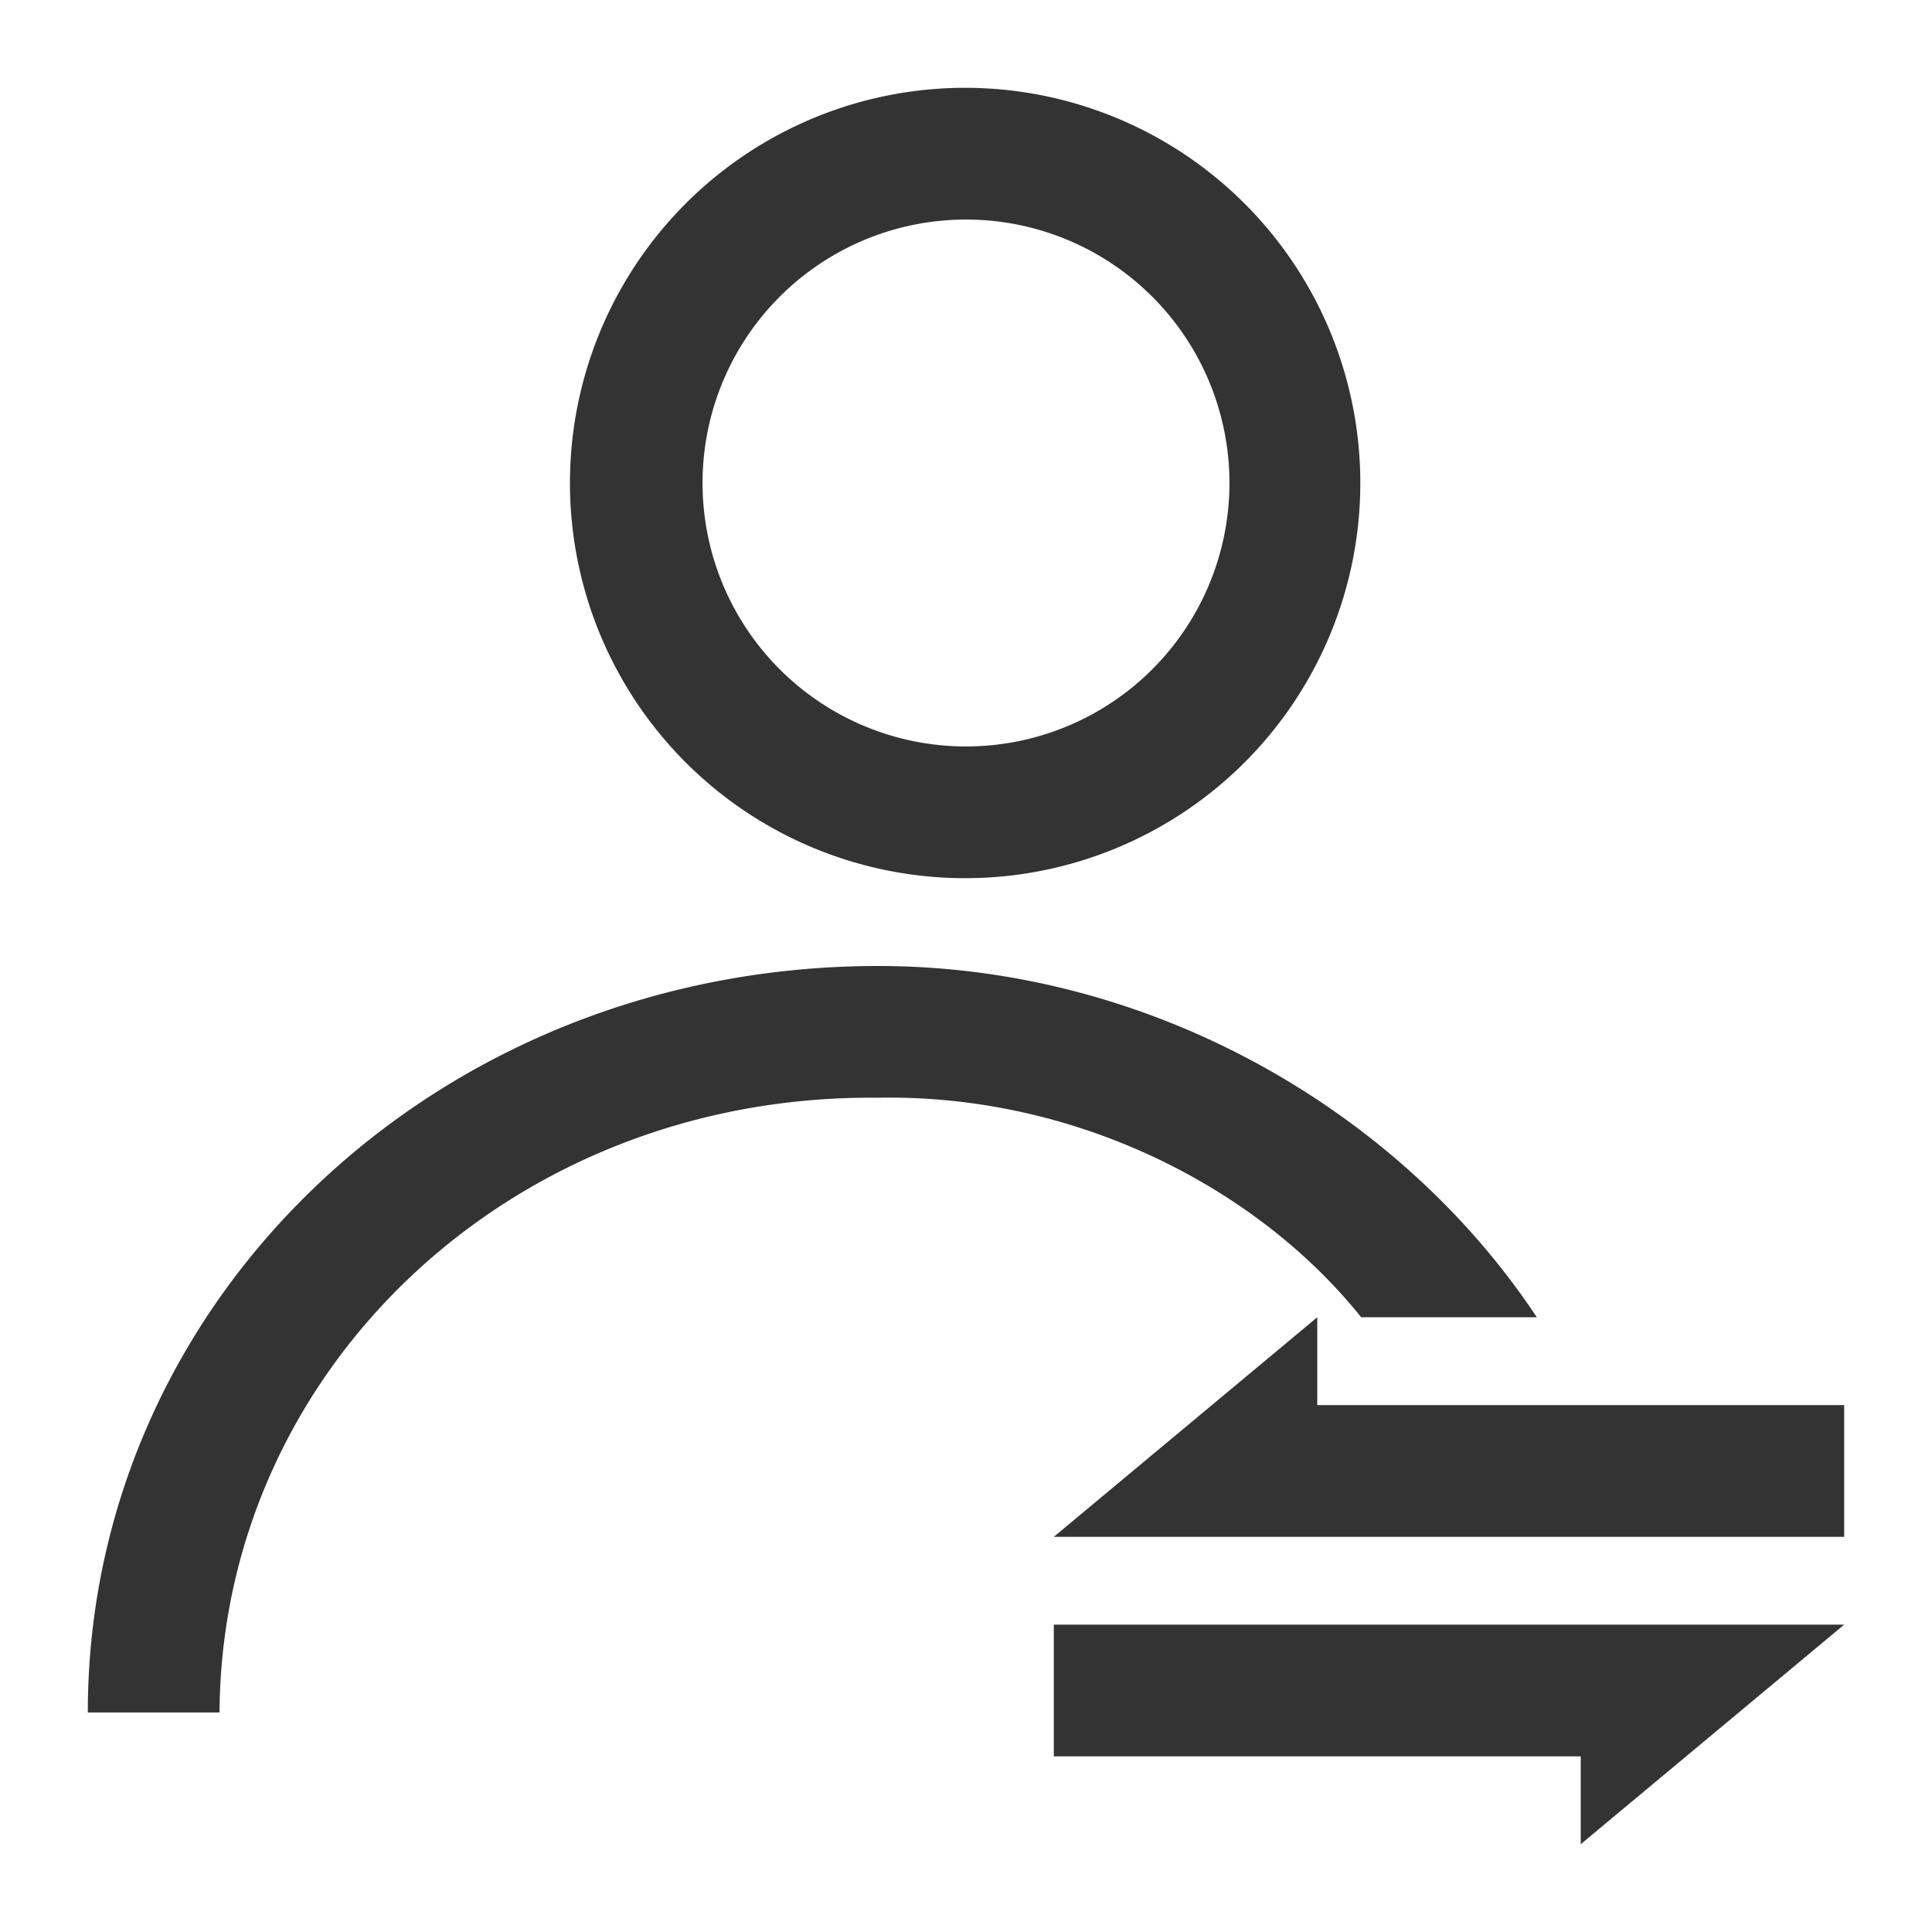 <?xml version="1.0" standalone="no"?><!DOCTYPE svg PUBLIC "-//W3C//DTD SVG 1.1//EN" "http://www.w3.org/Graphics/SVG/1.1/DTD/svg11.dtd"><svg t="1744164531186" class="icon" viewBox="0 0 1024 1024" version="1.1" xmlns="http://www.w3.org/2000/svg" p-id="13916" xmlns:xlink="http://www.w3.org/1999/xlink" width="48" height="48"><path d="M512 465.455a209.455 209.455 0 1 1 0-418.909 209.455 209.455 0 0 1 0 418.909z m0-69.818a139.636 139.636 0 1 0 0-279.273 139.636 139.636 0 0 0 0 279.273z m302.545 302.545h-93.091c-55.855-69.772-152.832-118.365-256-116.364-194.746-2.001-348.067 144.756-349.091 325.818H46.545c0-218.508 185.018-395.636 418.909-395.636 145.036 0 276.876 77.196 349.091 186.182z m-256 162.909h418.909l-139.636 116.364v-46.545H558.545v-69.818z m418.909-46.545H558.545l139.636-116.364v46.545h279.273v69.818z" fill="#333333" p-id="13917"></path></svg>